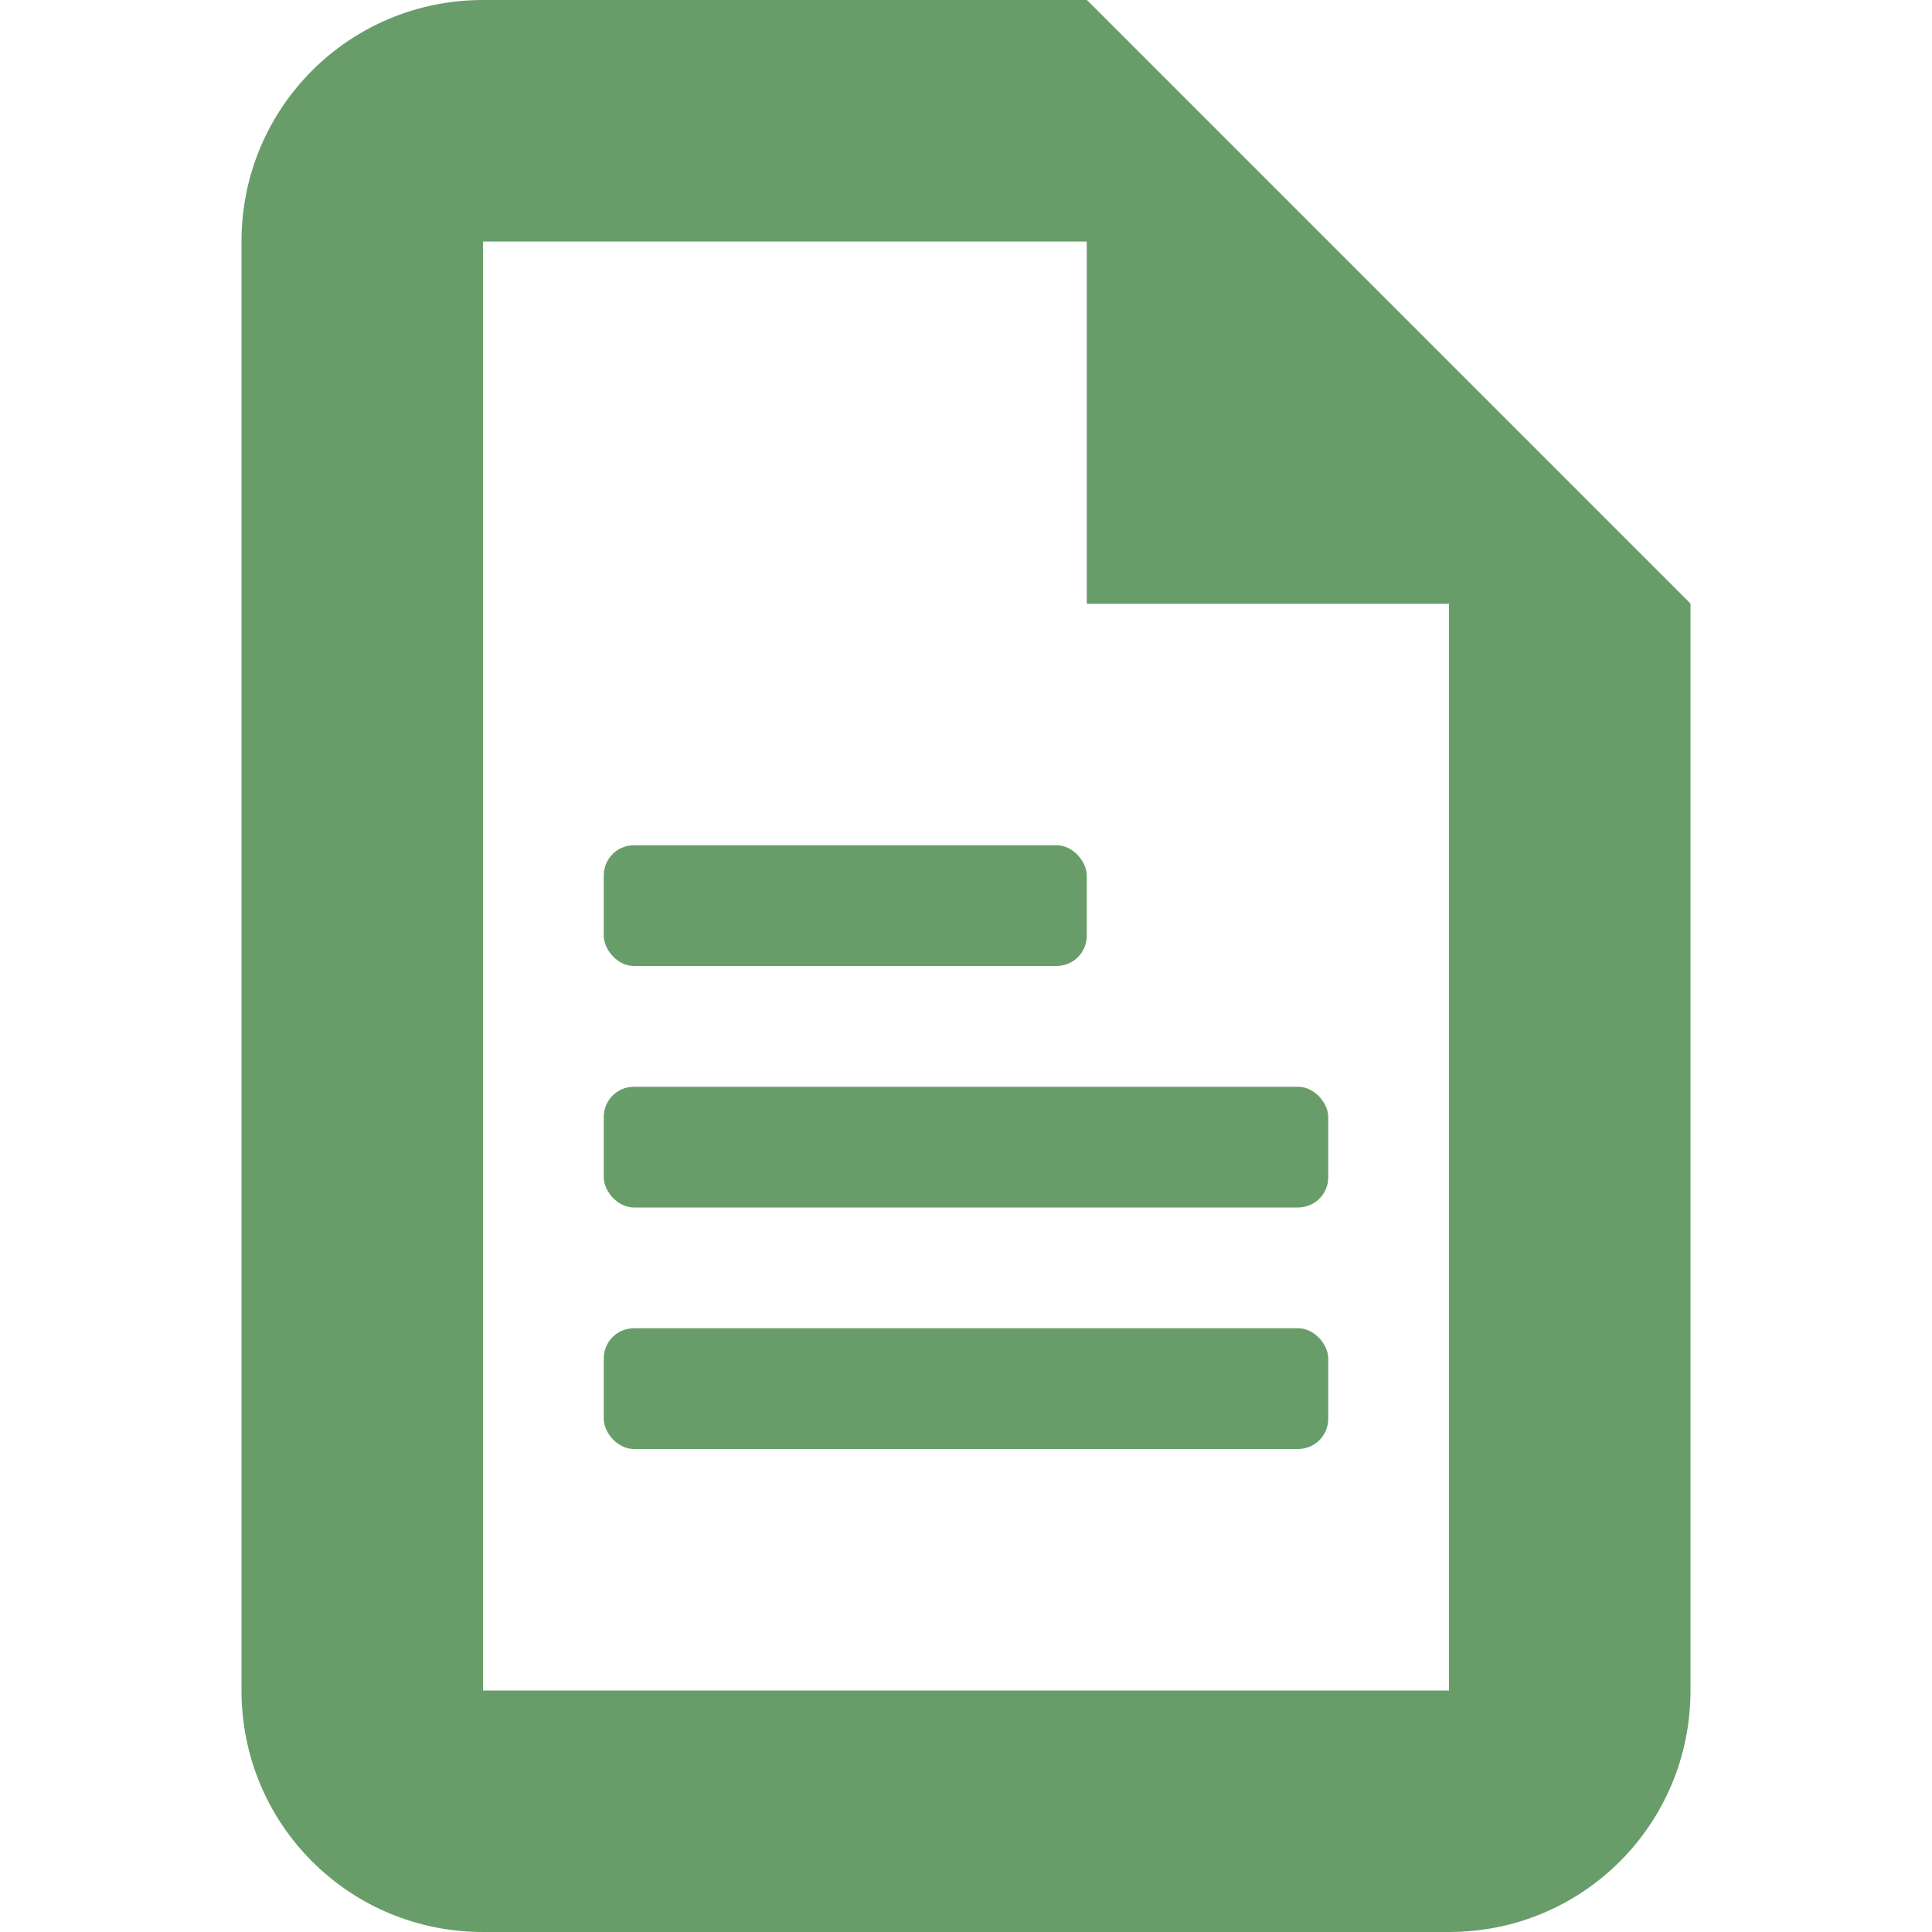 <svg xmlns="http://www.w3.org/2000/svg" viewBox="0 0 16 16">
 <g transform="translate(0,-1036.362)">
  <g transform="translate(0,1036.362)" style="fill:#689d6a;opacity:1;fill-opacity:1">
   <path d="M 4,0 C 2.892,0 2,0.892 2,2 l 0,12 c 0,1.108 0.892,2 2,2 l 8,0 c 1.108,0 2,-0.892 2,-2 L 14,5 9,0 z m 0,2 6,0 1,1 1,1 0,10 -8,0 z" style="fill:#689d6a;stroke:none"/>
   <path d="m 9 0 0 5 5 0 z" style="fill:#689d6a;stroke:none"/>
   <rect rx="0.25" y="7" x="5" height="1" width="4" style="fill:#689d6a;stroke:none"/>
   <rect width="6" height="1" x="5" y="9" rx="0.25" style="fill:#689d6a;stroke:none"/>
   <rect rx="0.25" y="11" x="5" height="1" width="6" style="fill:#689d6a;stroke:none"/>
  </g>
 </g>
</svg>
